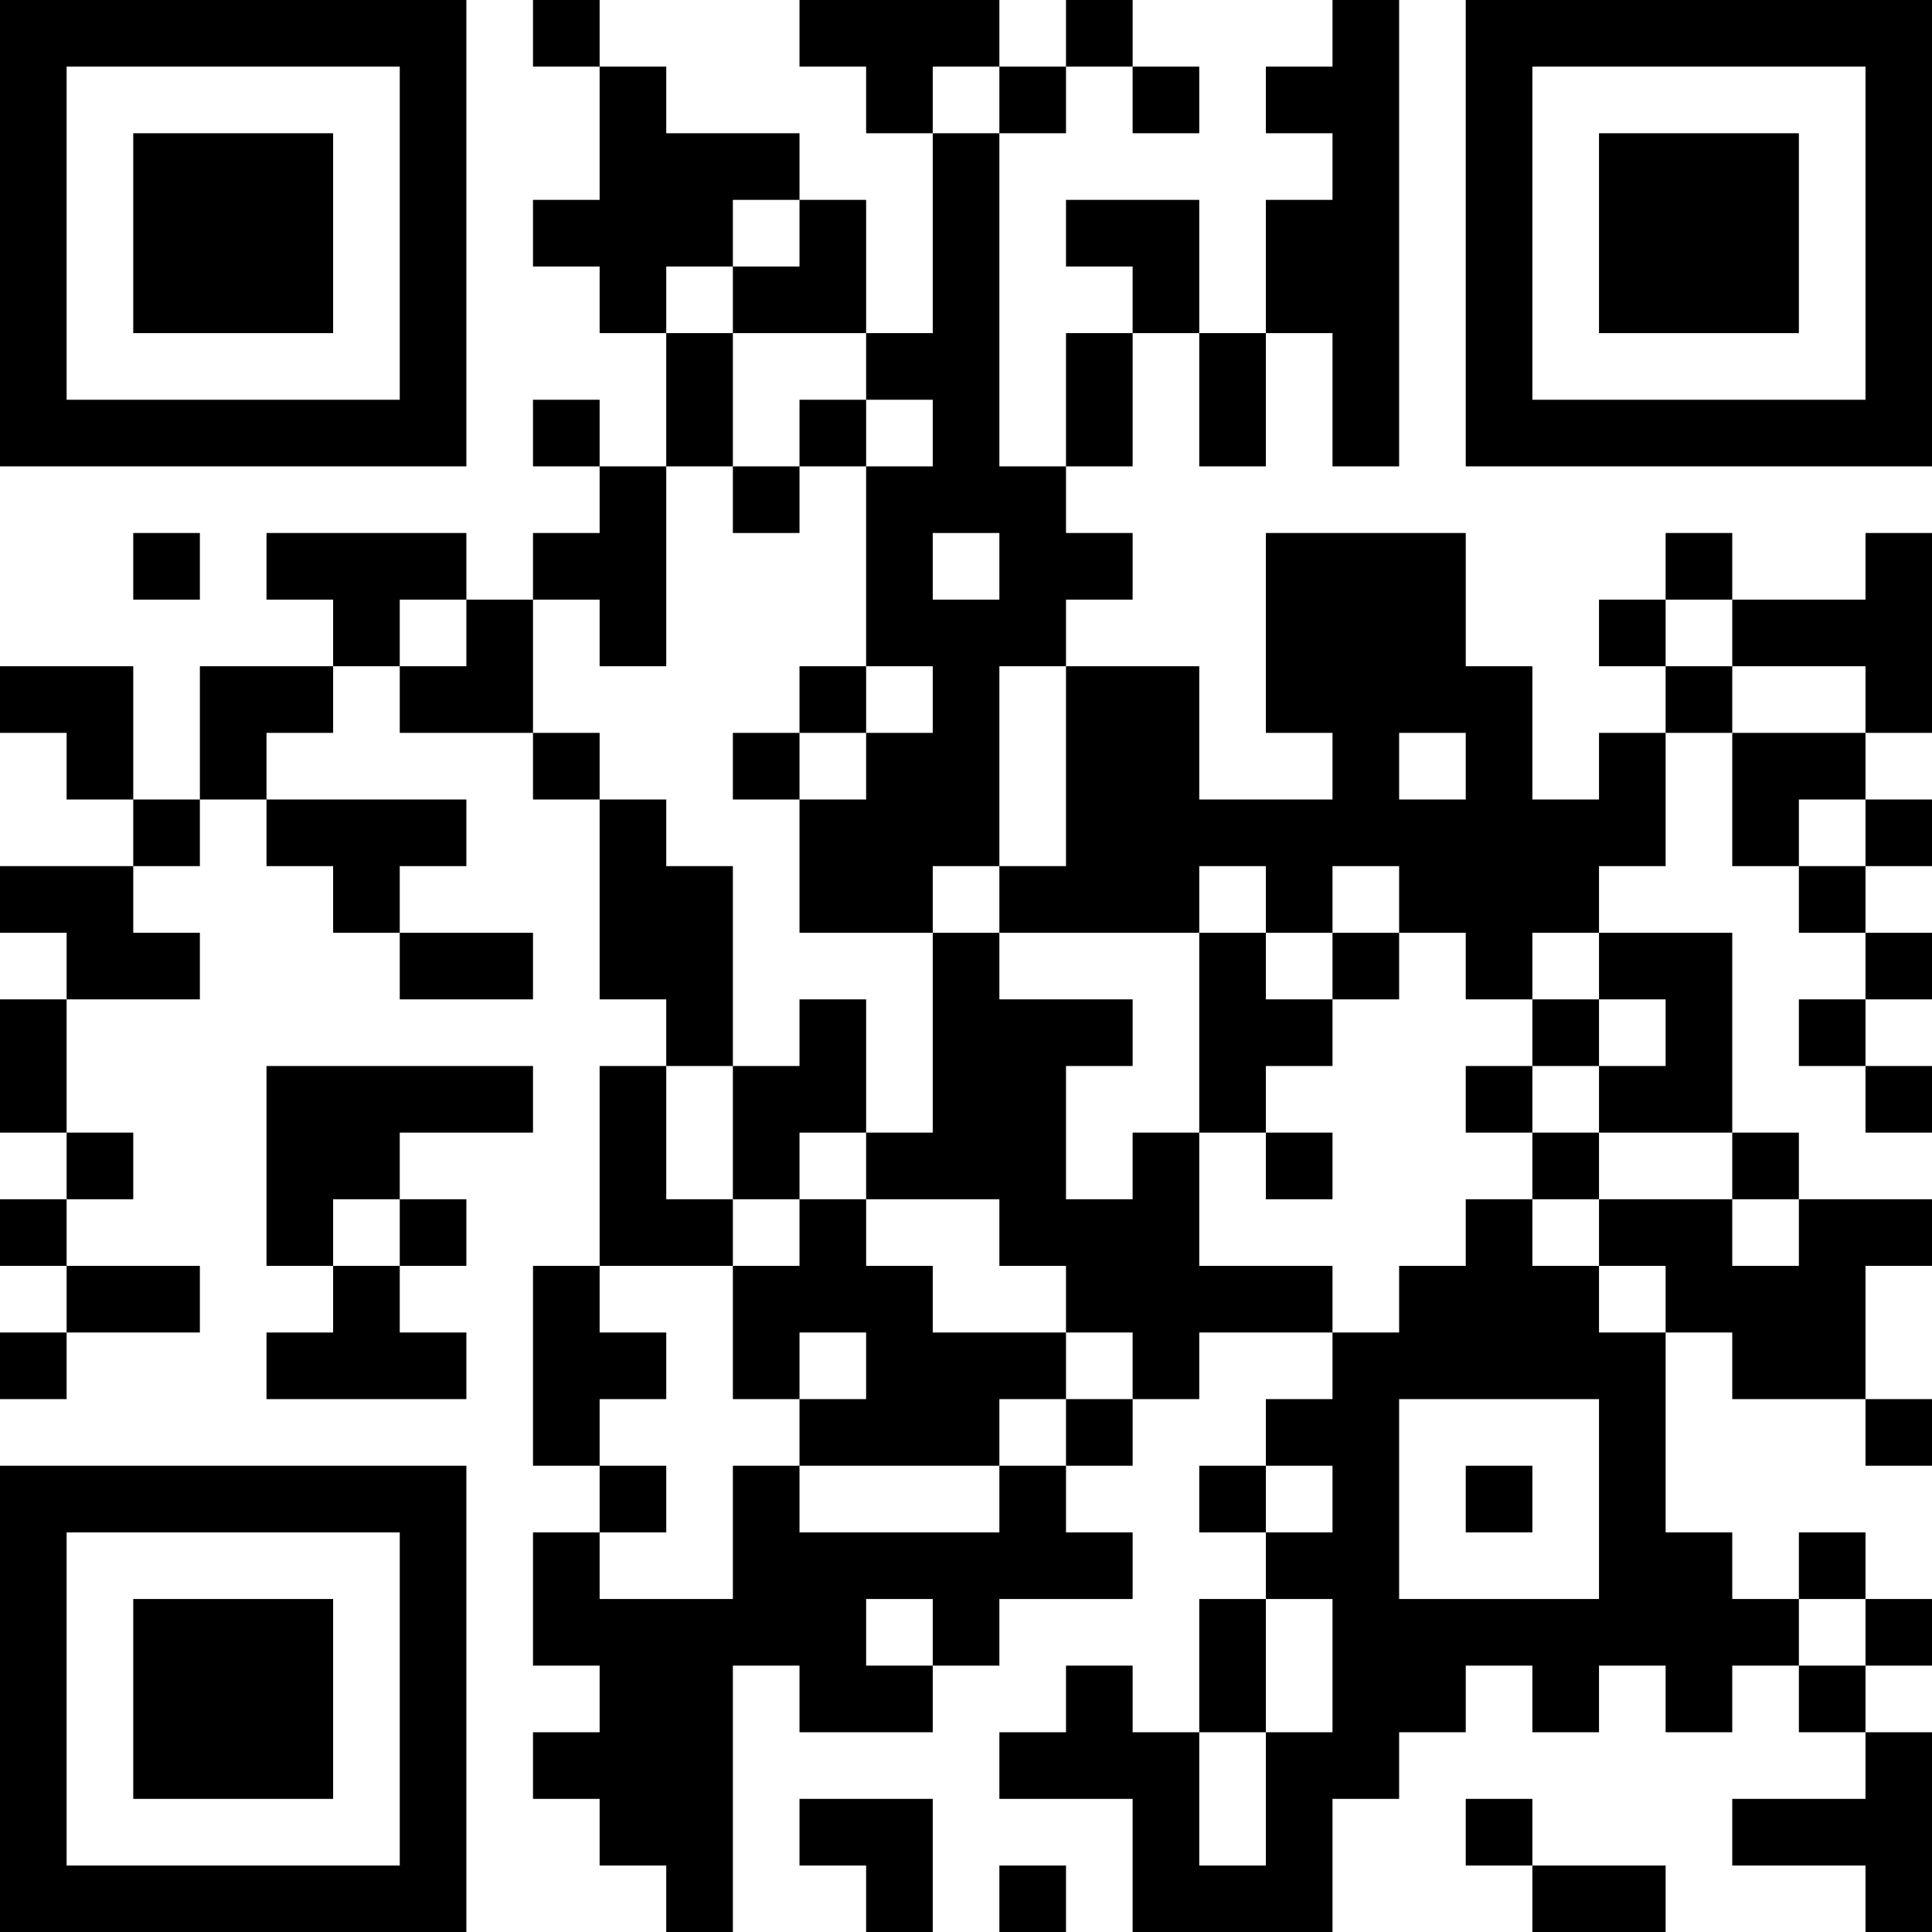 <?xml version="1.0" encoding="UTF-8"?>
<svg xmlns="http://www.w3.org/2000/svg" version="1.1" width="200" height="200" viewBox="0 0 200 200"><rect x="0" y="0" width="200" height="200" fill="#ffffff"/><g transform="scale(6.897)"><g transform="translate(0,0)"><path fill-rule="evenodd" d="M8 0L8 1L9 1L9 3L8 3L8 4L9 4L9 5L10 5L10 7L9 7L9 6L8 6L8 7L9 7L9 8L8 8L8 9L7 9L7 8L4 8L4 9L5 9L5 10L3 10L3 12L2 12L2 10L0 10L0 11L1 11L1 12L2 12L2 13L0 13L0 14L1 14L1 15L0 15L0 17L1 17L1 18L0 18L0 19L1 19L1 20L0 20L0 21L1 21L1 20L3 20L3 19L1 19L1 18L2 18L2 17L1 17L1 15L3 15L3 14L2 14L2 13L3 13L3 12L4 12L4 13L5 13L5 14L6 14L6 15L8 15L8 14L6 14L6 13L7 13L7 12L4 12L4 11L5 11L5 10L6 10L6 11L8 11L8 12L9 12L9 15L10 15L10 16L9 16L9 19L8 19L8 22L9 22L9 23L8 23L8 25L9 25L9 26L8 26L8 27L9 27L9 28L10 28L10 29L11 29L11 25L12 25L12 26L14 26L14 25L15 25L15 24L17 24L17 23L16 23L16 22L17 22L17 21L18 21L18 20L20 20L20 21L19 21L19 22L18 22L18 23L19 23L19 24L18 24L18 26L17 26L17 25L16 25L16 26L15 26L15 27L17 27L17 29L20 29L20 27L21 27L21 26L22 26L22 25L23 25L23 26L24 26L24 25L25 25L25 26L26 26L26 25L27 25L27 26L28 26L28 27L26 27L26 28L28 28L28 29L29 29L29 26L28 26L28 25L29 25L29 24L28 24L28 23L27 23L27 24L26 24L26 23L25 23L25 20L26 20L26 21L28 21L28 22L29 22L29 21L28 21L28 19L29 19L29 18L27 18L27 17L26 17L26 14L24 14L24 13L25 13L25 11L26 11L26 13L27 13L27 14L28 14L28 15L27 15L27 16L28 16L28 17L29 17L29 16L28 16L28 15L29 15L29 14L28 14L28 13L29 13L29 12L28 12L28 11L29 11L29 8L28 8L28 9L26 9L26 8L25 8L25 9L24 9L24 10L25 10L25 11L24 11L24 12L23 12L23 10L22 10L22 8L19 8L19 11L20 11L20 12L18 12L18 10L16 10L16 9L17 9L17 8L16 8L16 7L17 7L17 5L18 5L18 7L19 7L19 5L20 5L20 7L21 7L21 0L20 0L20 1L19 1L19 2L20 2L20 3L19 3L19 5L18 5L18 3L16 3L16 4L17 4L17 5L16 5L16 7L15 7L15 2L16 2L16 1L17 1L17 2L18 2L18 1L17 1L17 0L16 0L16 1L15 1L15 0L12 0L12 1L13 1L13 2L14 2L14 5L13 5L13 3L12 3L12 2L10 2L10 1L9 1L9 0ZM14 1L14 2L15 2L15 1ZM11 3L11 4L10 4L10 5L11 5L11 7L10 7L10 10L9 10L9 9L8 9L8 11L9 11L9 12L10 12L10 13L11 13L11 16L10 16L10 18L11 18L11 19L9 19L9 20L10 20L10 21L9 21L9 22L10 22L10 23L9 23L9 24L11 24L11 22L12 22L12 23L15 23L15 22L16 22L16 21L17 21L17 20L16 20L16 19L15 19L15 18L13 18L13 17L14 17L14 14L15 14L15 15L17 15L17 16L16 16L16 18L17 18L17 17L18 17L18 19L20 19L20 20L21 20L21 19L22 19L22 18L23 18L23 19L24 19L24 20L25 20L25 19L24 19L24 18L26 18L26 19L27 19L27 18L26 18L26 17L24 17L24 16L25 16L25 15L24 15L24 14L23 14L23 15L22 15L22 14L21 14L21 13L20 13L20 14L19 14L19 13L18 13L18 14L15 14L15 13L16 13L16 10L15 10L15 13L14 13L14 14L12 14L12 12L13 12L13 11L14 11L14 10L13 10L13 7L14 7L14 6L13 6L13 5L11 5L11 4L12 4L12 3ZM12 6L12 7L11 7L11 8L12 8L12 7L13 7L13 6ZM2 8L2 9L3 9L3 8ZM14 8L14 9L15 9L15 8ZM6 9L6 10L7 10L7 9ZM25 9L25 10L26 10L26 11L28 11L28 10L26 10L26 9ZM12 10L12 11L11 11L11 12L12 12L12 11L13 11L13 10ZM21 11L21 12L22 12L22 11ZM27 12L27 13L28 13L28 12ZM18 14L18 17L19 17L19 18L20 18L20 17L19 17L19 16L20 16L20 15L21 15L21 14L20 14L20 15L19 15L19 14ZM12 15L12 16L11 16L11 18L12 18L12 19L11 19L11 21L12 21L12 22L15 22L15 21L16 21L16 20L14 20L14 19L13 19L13 18L12 18L12 17L13 17L13 15ZM23 15L23 16L22 16L22 17L23 17L23 18L24 18L24 17L23 17L23 16L24 16L24 15ZM4 16L4 19L5 19L5 20L4 20L4 21L7 21L7 20L6 20L6 19L7 19L7 18L6 18L6 17L8 17L8 16ZM5 18L5 19L6 19L6 18ZM12 20L12 21L13 21L13 20ZM21 21L21 24L24 24L24 21ZM19 22L19 23L20 23L20 22ZM22 22L22 23L23 23L23 22ZM13 24L13 25L14 25L14 24ZM19 24L19 26L18 26L18 28L19 28L19 26L20 26L20 24ZM27 24L27 25L28 25L28 24ZM12 27L12 28L13 28L13 29L14 29L14 27ZM22 27L22 28L23 28L23 29L25 29L25 28L23 28L23 27ZM15 28L15 29L16 29L16 28ZM0 0L0 7L7 7L7 0ZM1 1L1 6L6 6L6 1ZM2 2L2 5L5 5L5 2ZM22 0L22 7L29 7L29 0ZM23 1L23 6L28 6L28 1ZM24 2L24 5L27 5L27 2ZM0 22L0 29L7 29L7 22ZM1 23L1 28L6 28L6 23ZM2 24L2 27L5 27L5 24Z" fill="#000000"/></g></g></svg>
